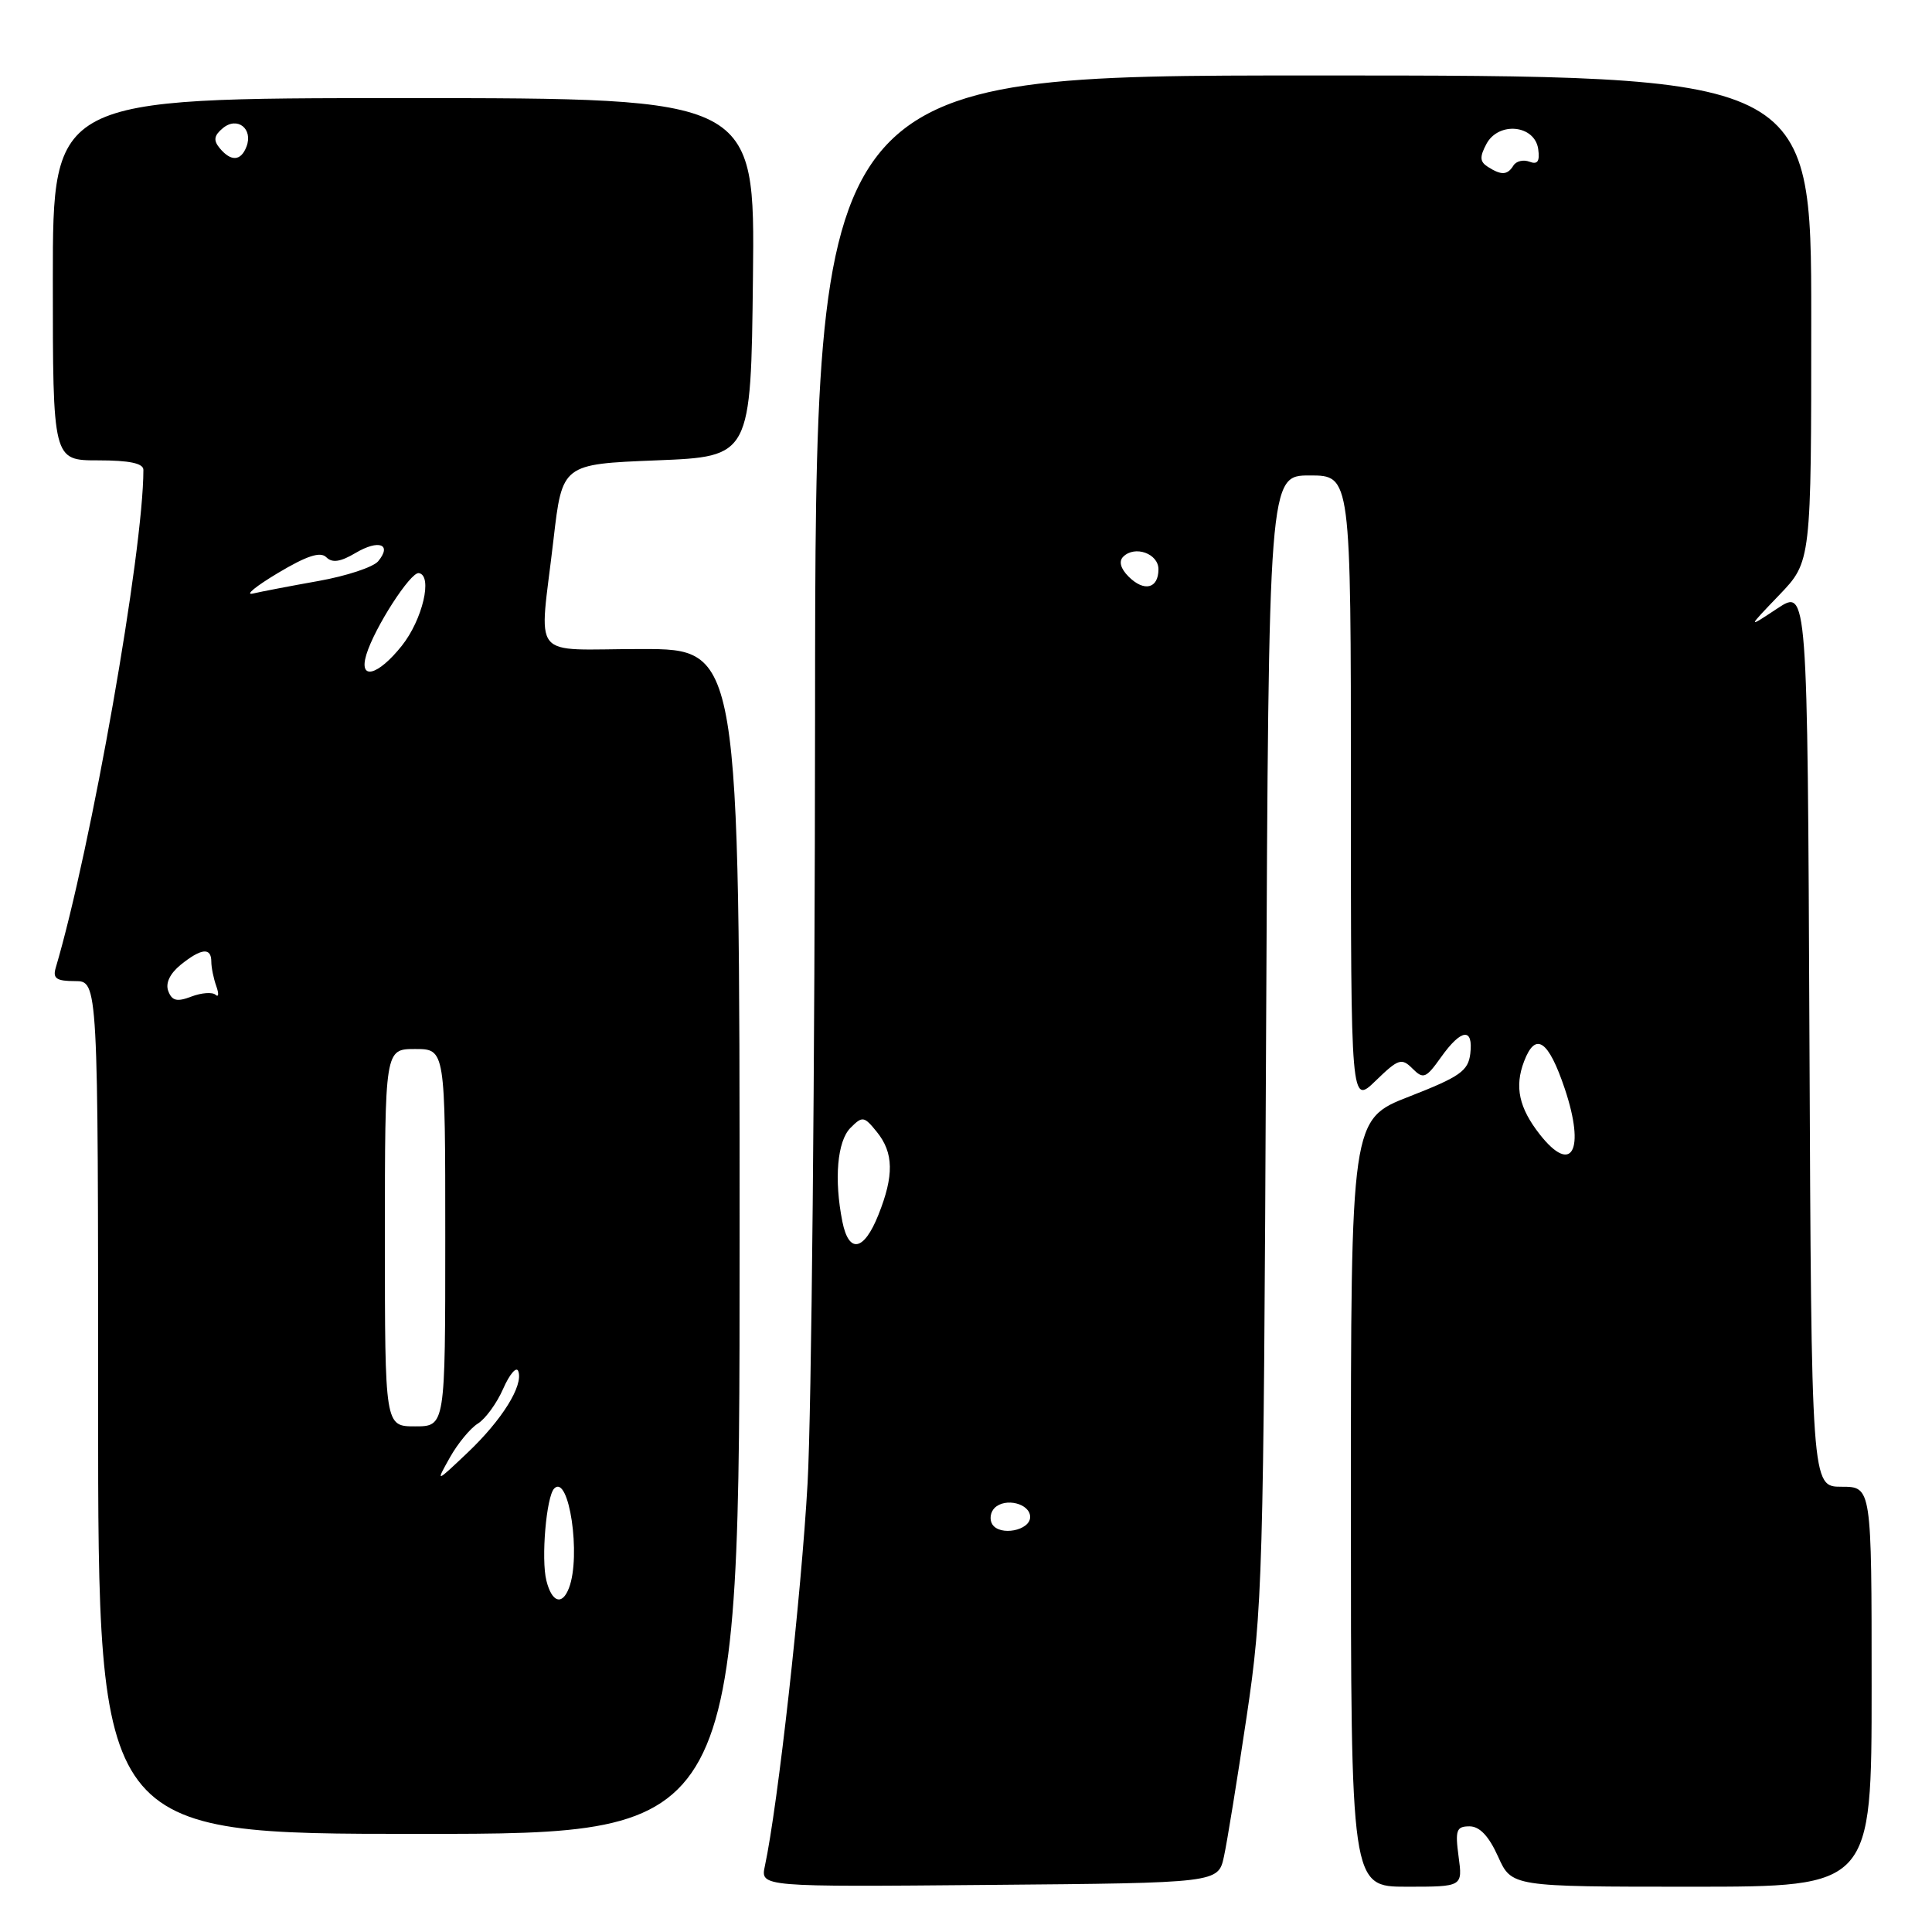 <?xml version="1.0" encoding="UTF-8" standalone="no"?>
<!DOCTYPE svg PUBLIC "-//W3C//DTD SVG 1.1//EN" "http://www.w3.org/Graphics/SVG/1.1/DTD/svg11.dtd" >
<svg xmlns="http://www.w3.org/2000/svg" xmlns:xlink="http://www.w3.org/1999/xlink" version="1.1" viewBox="0 0 256 256">
 <g >
 <path fill="currentColor"
d=" M 162.18 246.00 C 162.60 244.07 163.95 235.75 165.18 227.50 C 167.31 213.21 167.43 208.98 167.76 137.75 C 168.11 63.00 168.11 63.00 173.55 63.00 C 179.00 63.00 179.00 63.00 179.00 104.70 C 179.00 146.39 179.00 146.39 182.29 143.20 C 185.29 140.29 185.72 140.15 187.16 141.59 C 188.60 143.03 188.94 142.90 190.94 140.09 C 193.63 136.30 195.24 136.12 194.82 139.63 C 194.54 141.91 193.44 142.68 186.75 145.29 C 179.00 148.31 179.00 148.31 179.00 199.15 C 179.00 250.00 179.00 250.00 186.40 250.00 C 193.81 250.00 193.81 250.00 193.27 246.00 C 192.80 242.50 192.98 242.00 194.72 242.00 C 196.06 242.00 197.28 243.29 198.50 246.00 C 200.30 250.00 200.30 250.00 224.15 250.00 C 248.00 250.00 248.00 250.00 248.00 223.50 C 248.00 197.00 248.00 197.00 244.01 197.00 C 240.02 197.00 240.02 197.00 239.76 137.49 C 239.50 77.98 239.50 77.98 235.50 80.63 C 231.50 83.28 231.50 83.28 235.75 78.85 C 240.00 74.42 240.00 74.42 240.00 42.21 C 240.00 10.00 240.00 10.00 174.02 10.00 C 108.03 10.00 108.03 10.00 108.00 94.75 C 107.97 141.36 107.53 187.15 107.01 196.50 C 106.18 211.39 103.08 239.21 101.35 247.26 C 100.76 250.03 100.76 250.03 131.09 249.76 C 161.42 249.50 161.42 249.50 162.18 246.00 Z  M 98.00 164.50 C 98.00 86.00 98.00 86.00 85.00 86.00 C 69.95 86.00 71.45 87.87 73.34 71.50 C 74.50 61.50 74.50 61.50 87.00 61.00 C 99.50 60.50 99.50 60.50 99.77 36.75 C 100.04 13.00 100.04 13.00 53.52 13.00 C 7.00 13.00 7.00 13.00 7.00 37.00 C 7.00 61.00 7.00 61.00 13.00 61.00 C 17.15 61.00 19.00 61.39 19.00 62.26 C 19.00 73.06 12.07 112.41 7.38 128.25 C 6.97 129.65 7.48 130.00 9.93 130.00 C 13.00 130.00 13.00 130.00 13.00 186.50 C 13.00 243.00 13.00 243.00 55.50 243.00 C 98.00 243.00 98.00 243.00 98.00 164.50 Z  M 131.48 201.97 C 131.09 201.34 131.23 200.37 131.78 199.82 C 133.20 198.40 136.50 199.23 136.50 201.01 C 136.50 202.81 132.48 203.58 131.48 201.97 Z  M 111.62 161.88 C 110.50 156.26 110.94 151.21 112.69 149.45 C 114.28 147.86 114.49 147.89 116.19 149.99 C 118.42 152.75 118.48 155.76 116.39 160.98 C 114.47 165.79 112.48 166.16 111.62 161.88 Z  M 204.05 150.34 C 201.27 146.80 200.66 144.01 201.95 140.63 C 203.47 136.65 205.17 137.80 207.35 144.29 C 210.08 152.45 208.29 155.73 204.05 150.34 Z  M 149.55 76.41 C 148.48 75.34 148.22 74.38 148.83 73.77 C 150.37 72.23 153.50 73.35 153.50 75.43 C 153.50 78.00 151.61 78.46 149.55 76.41 Z  M 197.15 22.11 C 196.08 21.43 196.04 20.80 196.96 19.07 C 198.57 16.07 203.36 16.54 203.82 19.75 C 204.05 21.38 203.74 21.84 202.67 21.43 C 201.86 21.12 200.91 21.34 200.54 21.93 C 199.75 23.21 198.95 23.26 197.15 22.11 Z  M 72.40 209.44 C 71.68 206.59 72.39 198.28 73.44 197.23 C 75.40 195.27 77.02 206.18 75.39 210.42 C 74.49 212.78 73.12 212.33 72.40 209.44 Z  M 59.61 193.13 C 60.65 191.27 62.32 189.25 63.32 188.63 C 64.32 188.01 65.84 185.93 66.68 184.00 C 67.53 182.07 68.43 181.03 68.67 181.68 C 69.39 183.56 66.52 188.16 61.94 192.50 C 57.72 196.50 57.72 196.50 59.61 193.13 Z  M 51.00 164.00 C 51.00 139.00 51.00 139.00 55.00 139.00 C 59.00 139.00 59.00 139.00 59.00 164.00 C 59.00 189.00 59.00 189.00 55.00 189.00 C 51.00 189.00 51.00 189.00 51.00 164.00 Z  M 22.30 131.33 C 21.90 130.29 22.50 129.02 23.94 127.84 C 26.67 125.64 28.00 125.50 28.00 127.42 C 28.00 128.20 28.30 129.66 28.66 130.67 C 29.02 131.68 28.98 132.19 28.56 131.81 C 28.14 131.44 26.70 131.54 25.36 132.05 C 23.46 132.78 22.79 132.62 22.30 131.33 Z  M 48.54 86.75 C 49.62 83.18 54.40 75.76 55.50 75.94 C 57.37 76.25 55.99 82.12 53.24 85.57 C 50.06 89.56 47.50 90.20 48.54 86.75 Z  M 36.82 75.93 C 40.66 73.64 42.45 73.05 43.24 73.84 C 44.02 74.62 45.11 74.46 47.13 73.26 C 50.20 71.45 51.98 72.11 50.11 74.37 C 49.46 75.15 45.91 76.32 42.22 76.98 C 38.52 77.64 34.60 78.39 33.50 78.65 C 32.40 78.90 33.90 77.68 36.82 75.93 Z  M 29.11 19.63 C 28.25 18.59 28.35 17.96 29.53 16.98 C 31.44 15.39 33.57 17.06 32.66 19.43 C 31.92 21.36 30.61 21.44 29.11 19.63 Z "/>
</g>
</svg>